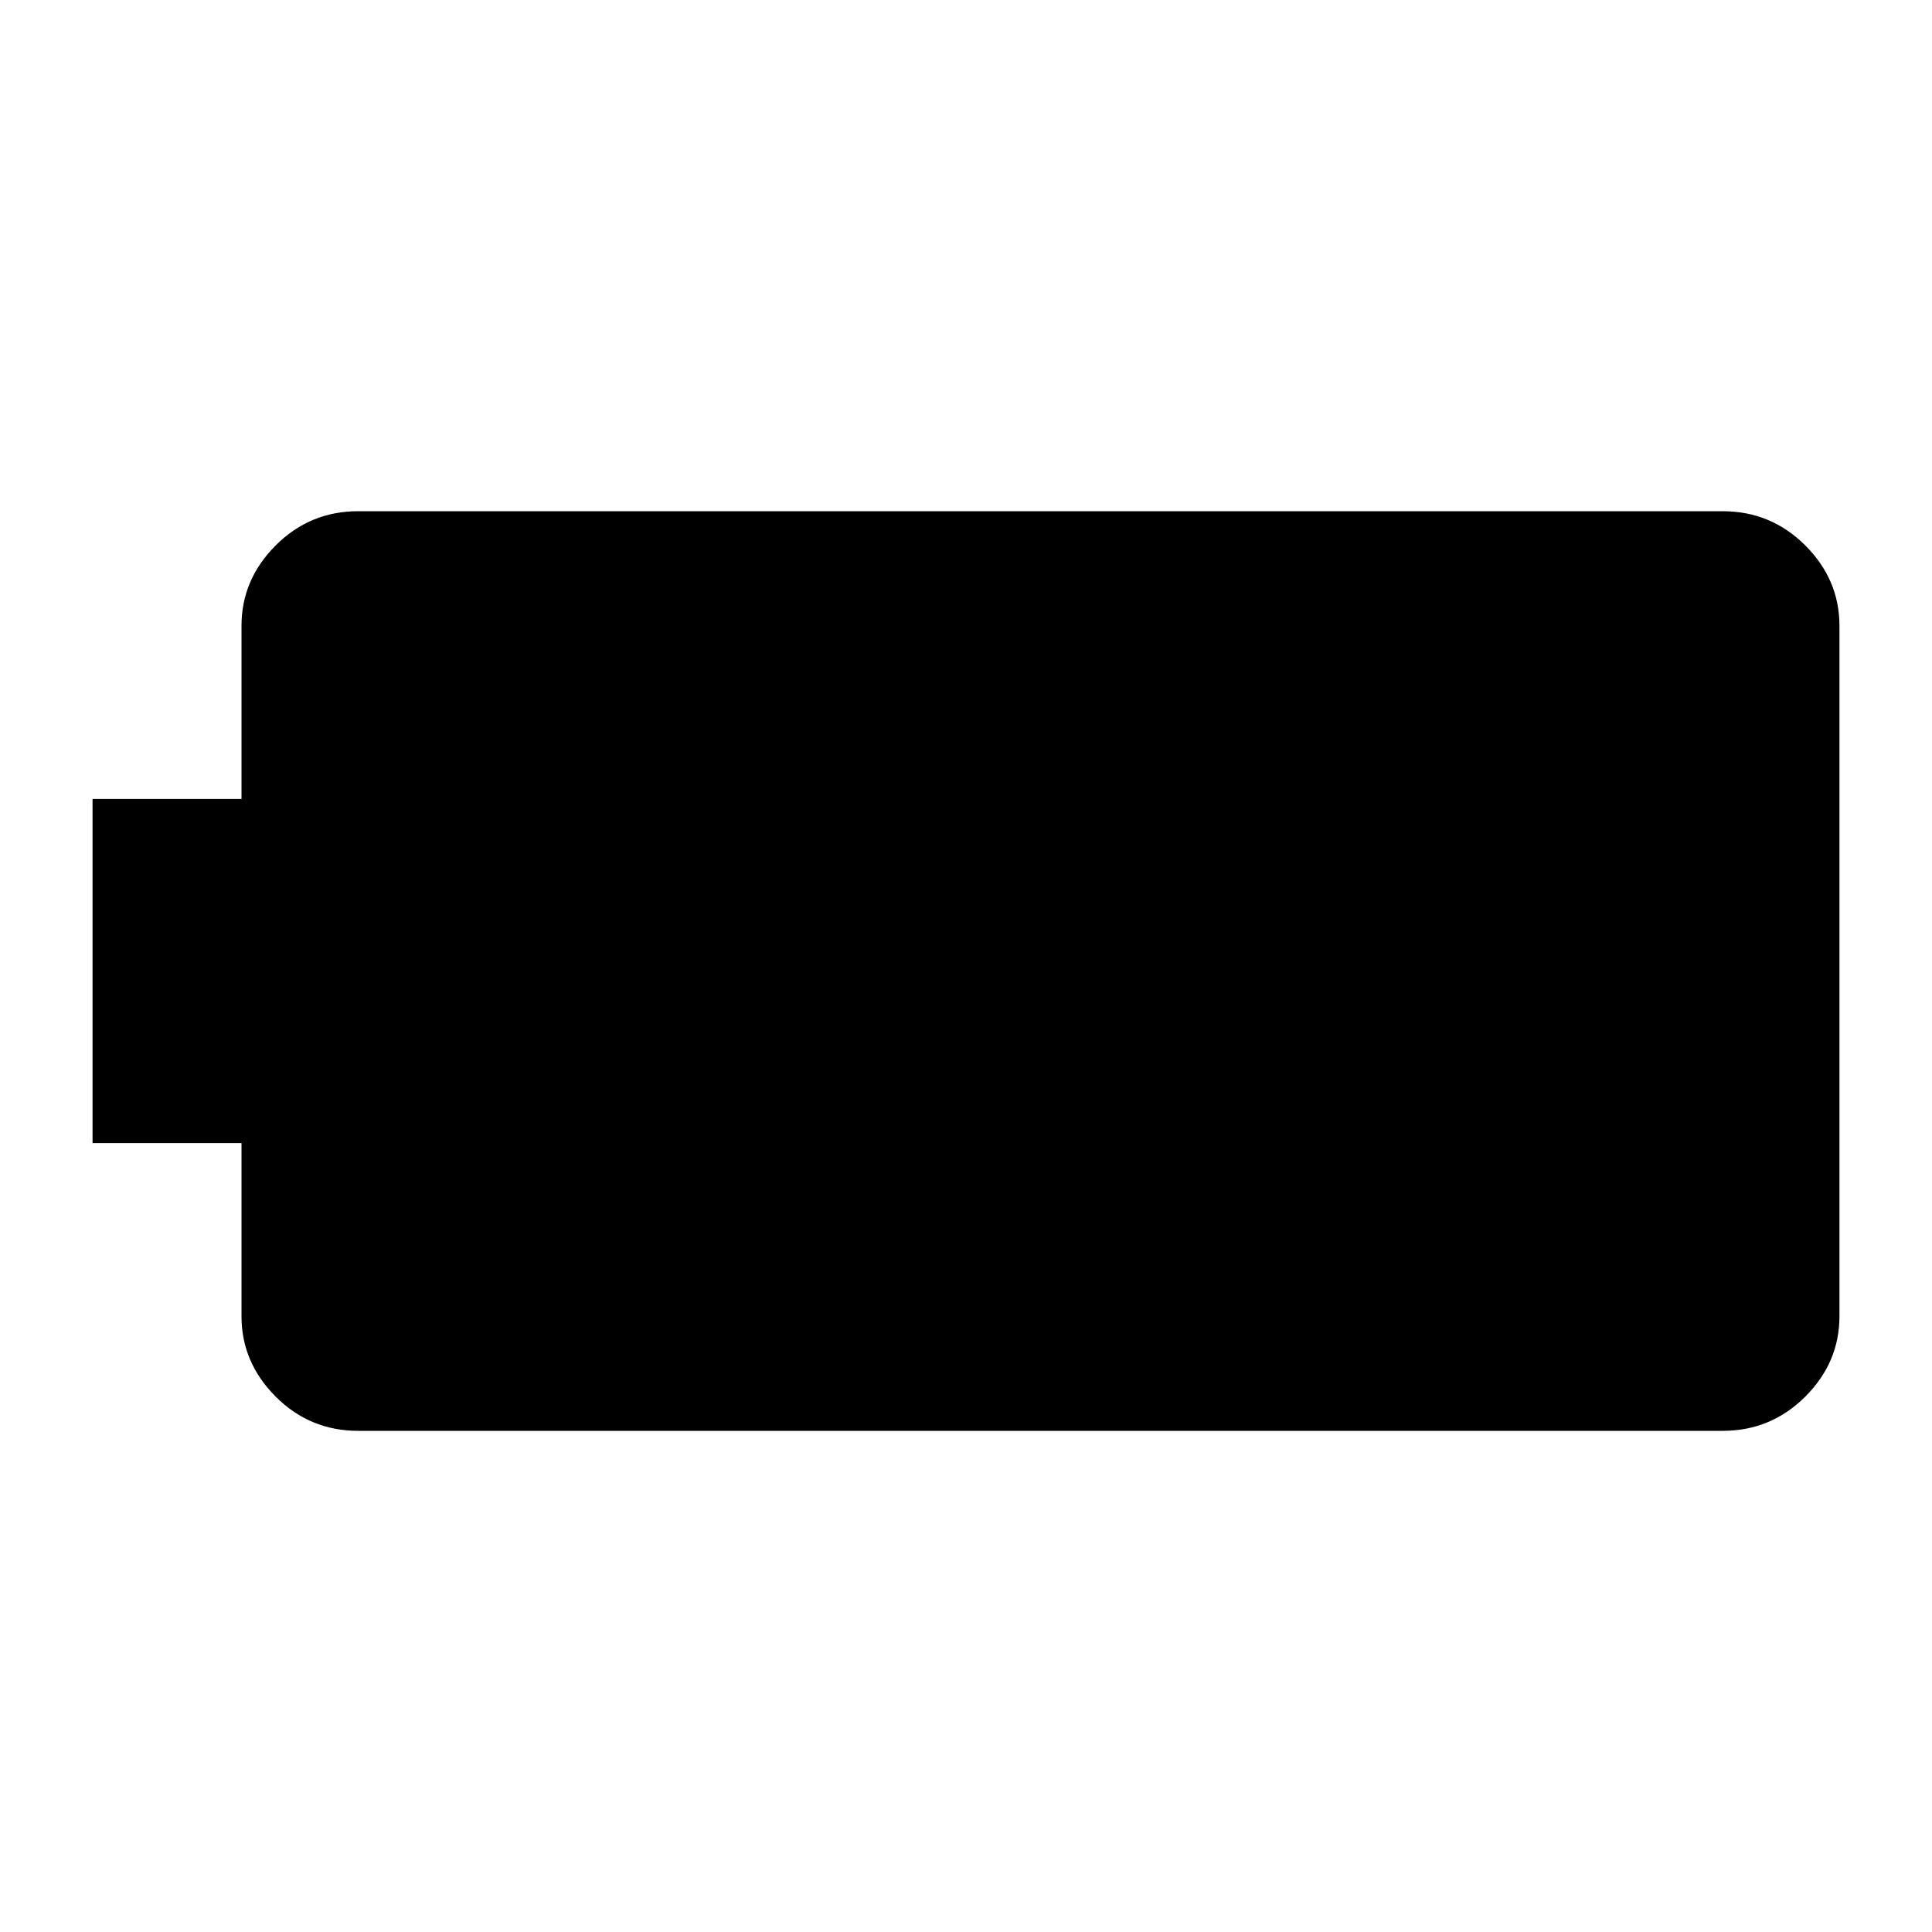 <svg xmlns="http://www.w3.org/2000/svg" height="20" width="20"><path d="M19.042 13.625q0 .479-.354.833-.355.354-.855.354H3.708q-.5 0-.854-.354t-.354-.833v-1.792H.958V8.271H2.5V6.479q0-.479.354-.833t.854-.354h14.125q.5 0 .855.354.354.354.354.833Z"/></svg>